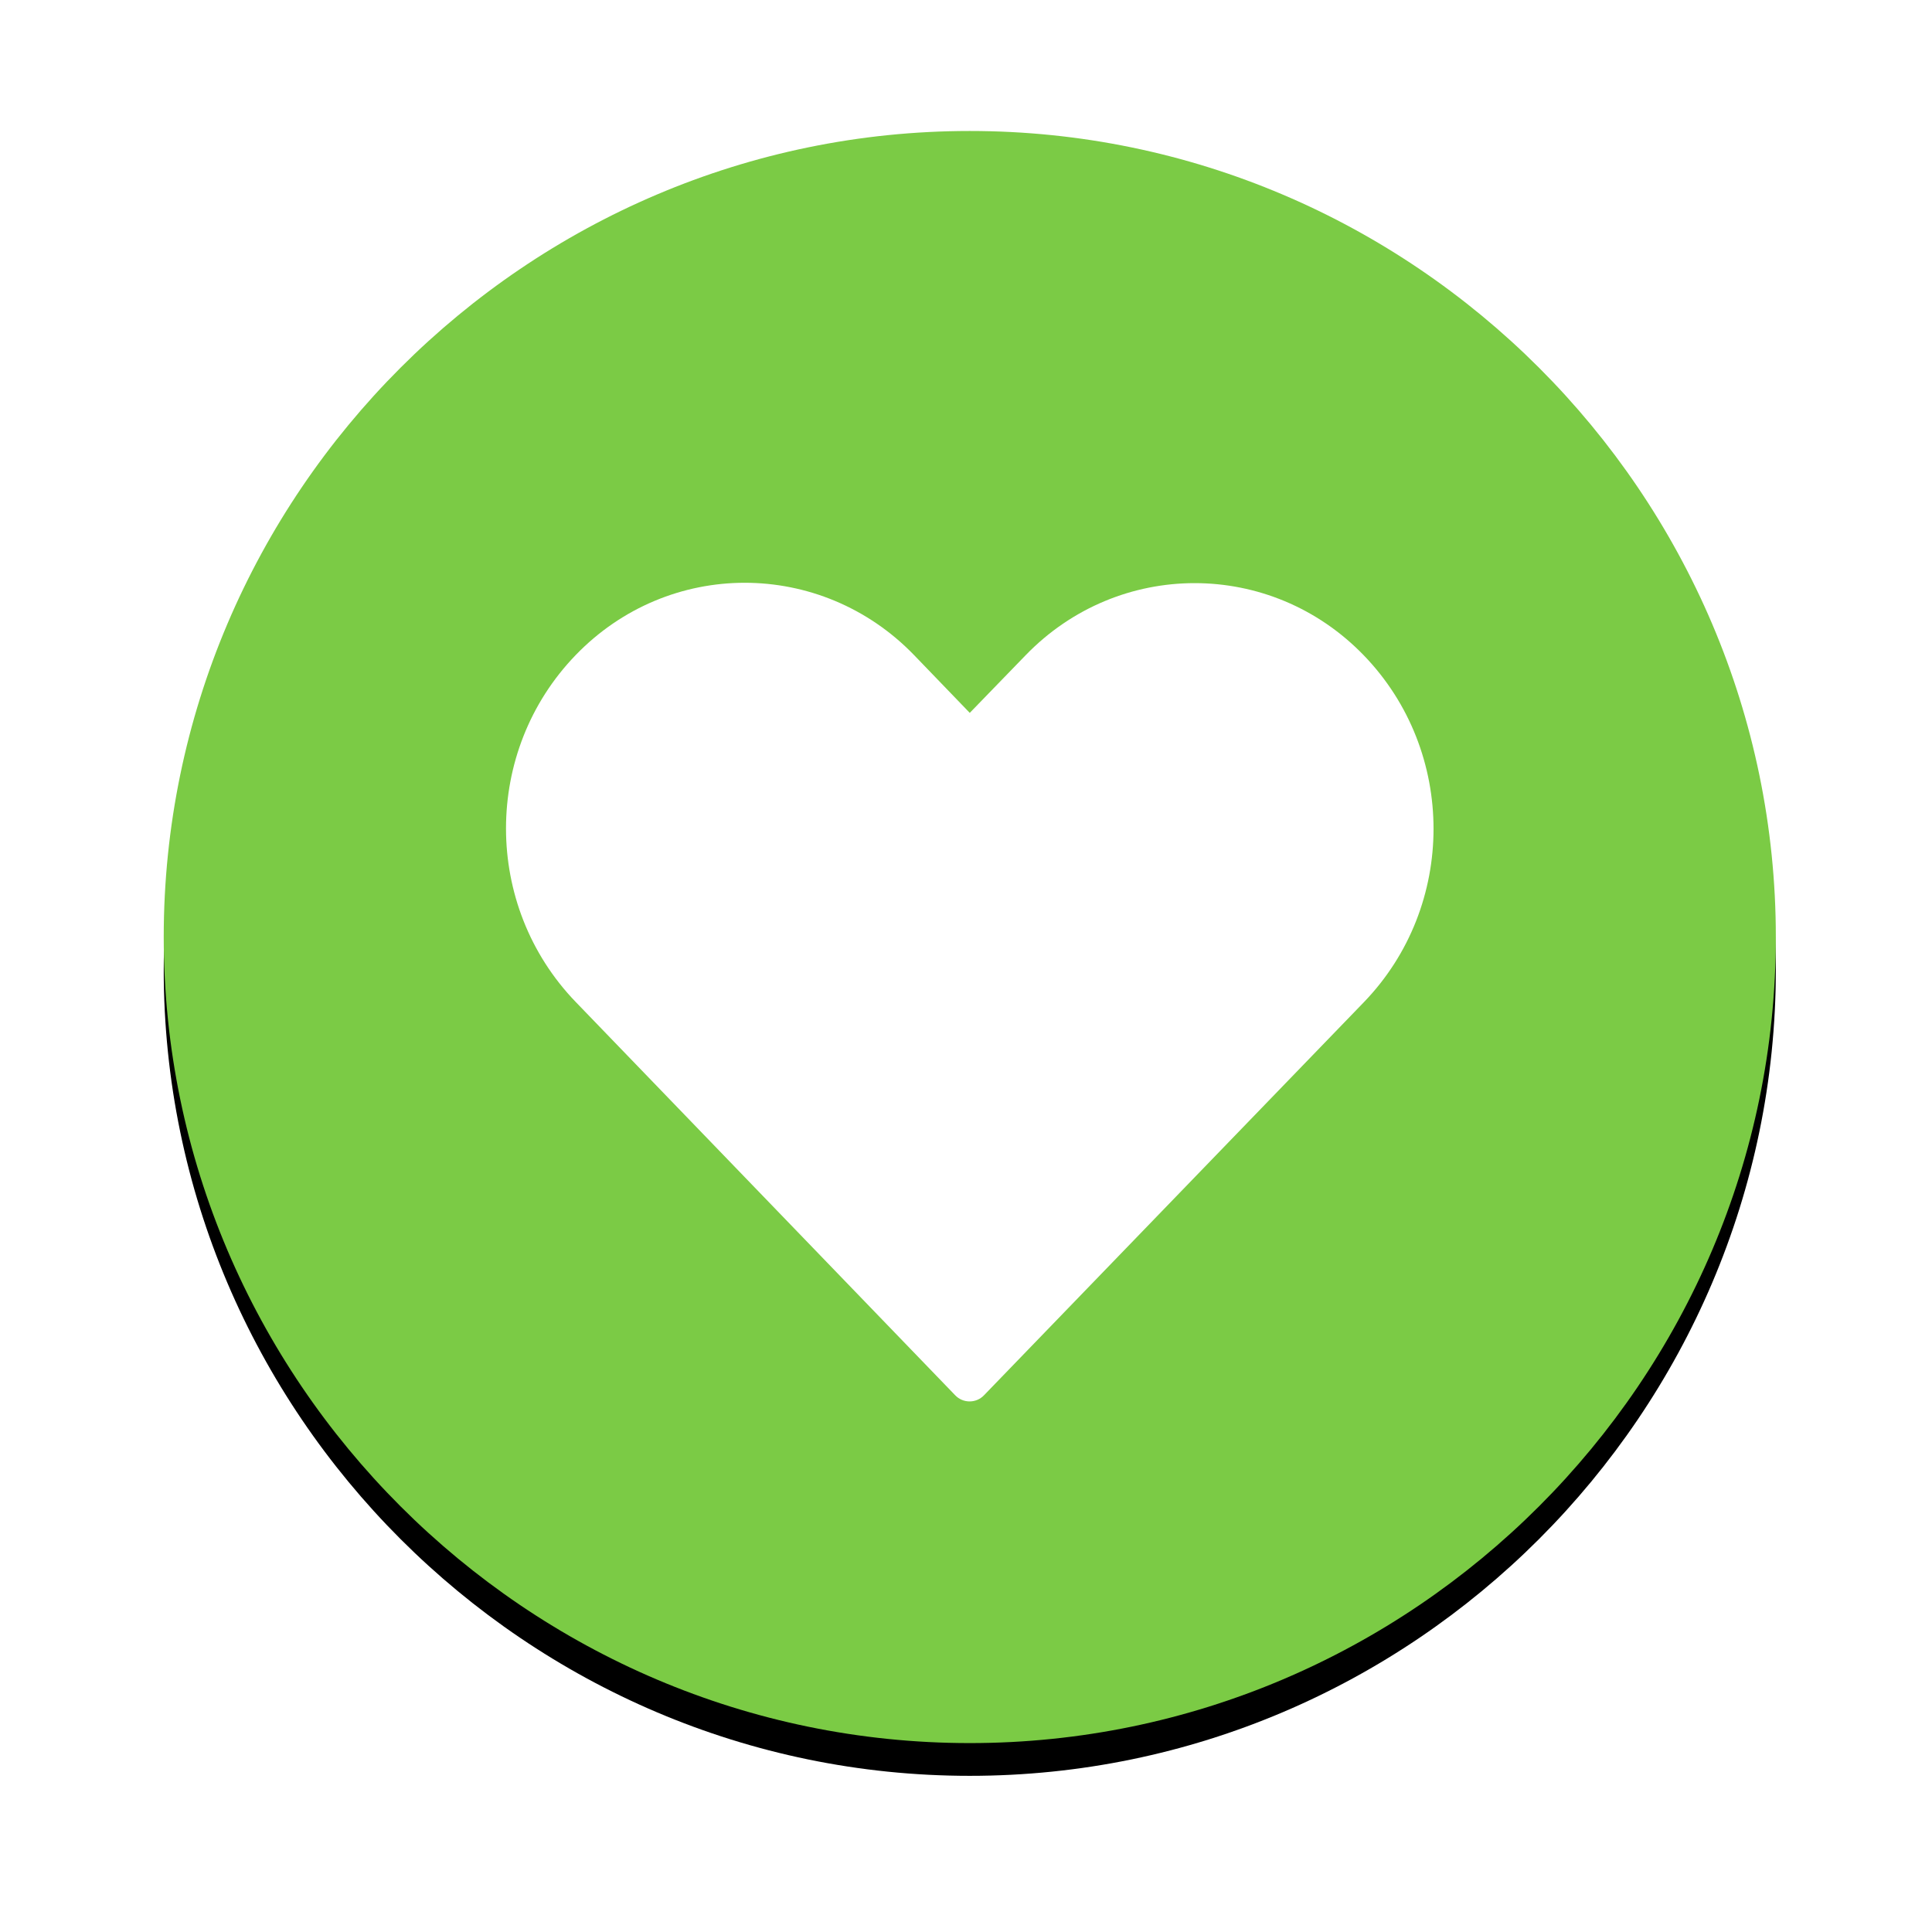 <?xml version="1.0" encoding="UTF-8"?>
<svg width="59px" height="59px" viewBox="0 0 59 59" version="1.1" xmlns="http://www.w3.org/2000/svg" xmlns:xlink="http://www.w3.org/1999/xlink">
    <!-- Generator: Sketch 50.2 (55047) - http://www.bohemiancoding.com/sketch -->
    <title>icLikedProfile</title>
    <desc>Created with Sketch.</desc>
    <defs>
        <path d="M24.615,0 C11.077,0 0,11.077 0,24.615 C0,38.154 11.077,49.231 24.615,49.231 C38.154,49.231 49.231,38.154 49.231,24.615 C49.231,11.077 38.154,0 24.615,0 Z" id="path-1"></path>
        <filter x="-16.2%" y="-14.2%" width="132.5%" height="132.5%" filterUnits="objectBoundingBox" id="filter-2">
            <feOffset dx="0" dy="1" in="SourceAlpha" result="shadowOffsetOuter1"></feOffset>
            <feGaussianBlur stdDeviation="2.5" in="shadowOffsetOuter1" result="shadowBlurOuter1"></feGaussianBlur>
            <feColorMatrix values="0 0 0 0 0   0 0 0 0 0   0 0 0 0 0  0 0 0 0.147 0" type="matrix" in="shadowBlurOuter1"></feColorMatrix>
        </filter>
    </defs>
    <g id="Page-1" stroke="none" stroke-width="1" fill="none" fill-rule="evenodd">
        <g id="icLikedProfile" transform="translate(5, 4)">
            <g id="Stroke-1">
                <use fill="black" fill-opacity="1" filter="url(#filter-2)" xlink:href="#path-1"></use>
                <use fill="#7BCB45" fill-rule="evenodd" xlink:href="#path-1"></use>
            </g>
            <path d="M12.583,16.002 C9.741,18.941 9.744,23.659 12.583,26.6 L24.172,38.611 C24.286,38.73 24.444,38.797 24.61,38.797 C24.776,38.797 24.934,38.73 25.048,38.611 C28.915,34.612 32.78,30.608 36.647,26.609 C39.488,23.67 39.488,18.95 36.647,16.012 C33.805,13.073 29.16,13.073 26.319,16.012 L24.615,17.77 L22.911,16.002 C21.49,14.533 19.613,13.797 17.742,13.797 C15.871,13.797 14.003,14.533 12.583,16.002 Z" id="Path" fill="#FFFFFF"></path>
        </g>
    </g>
</svg>
